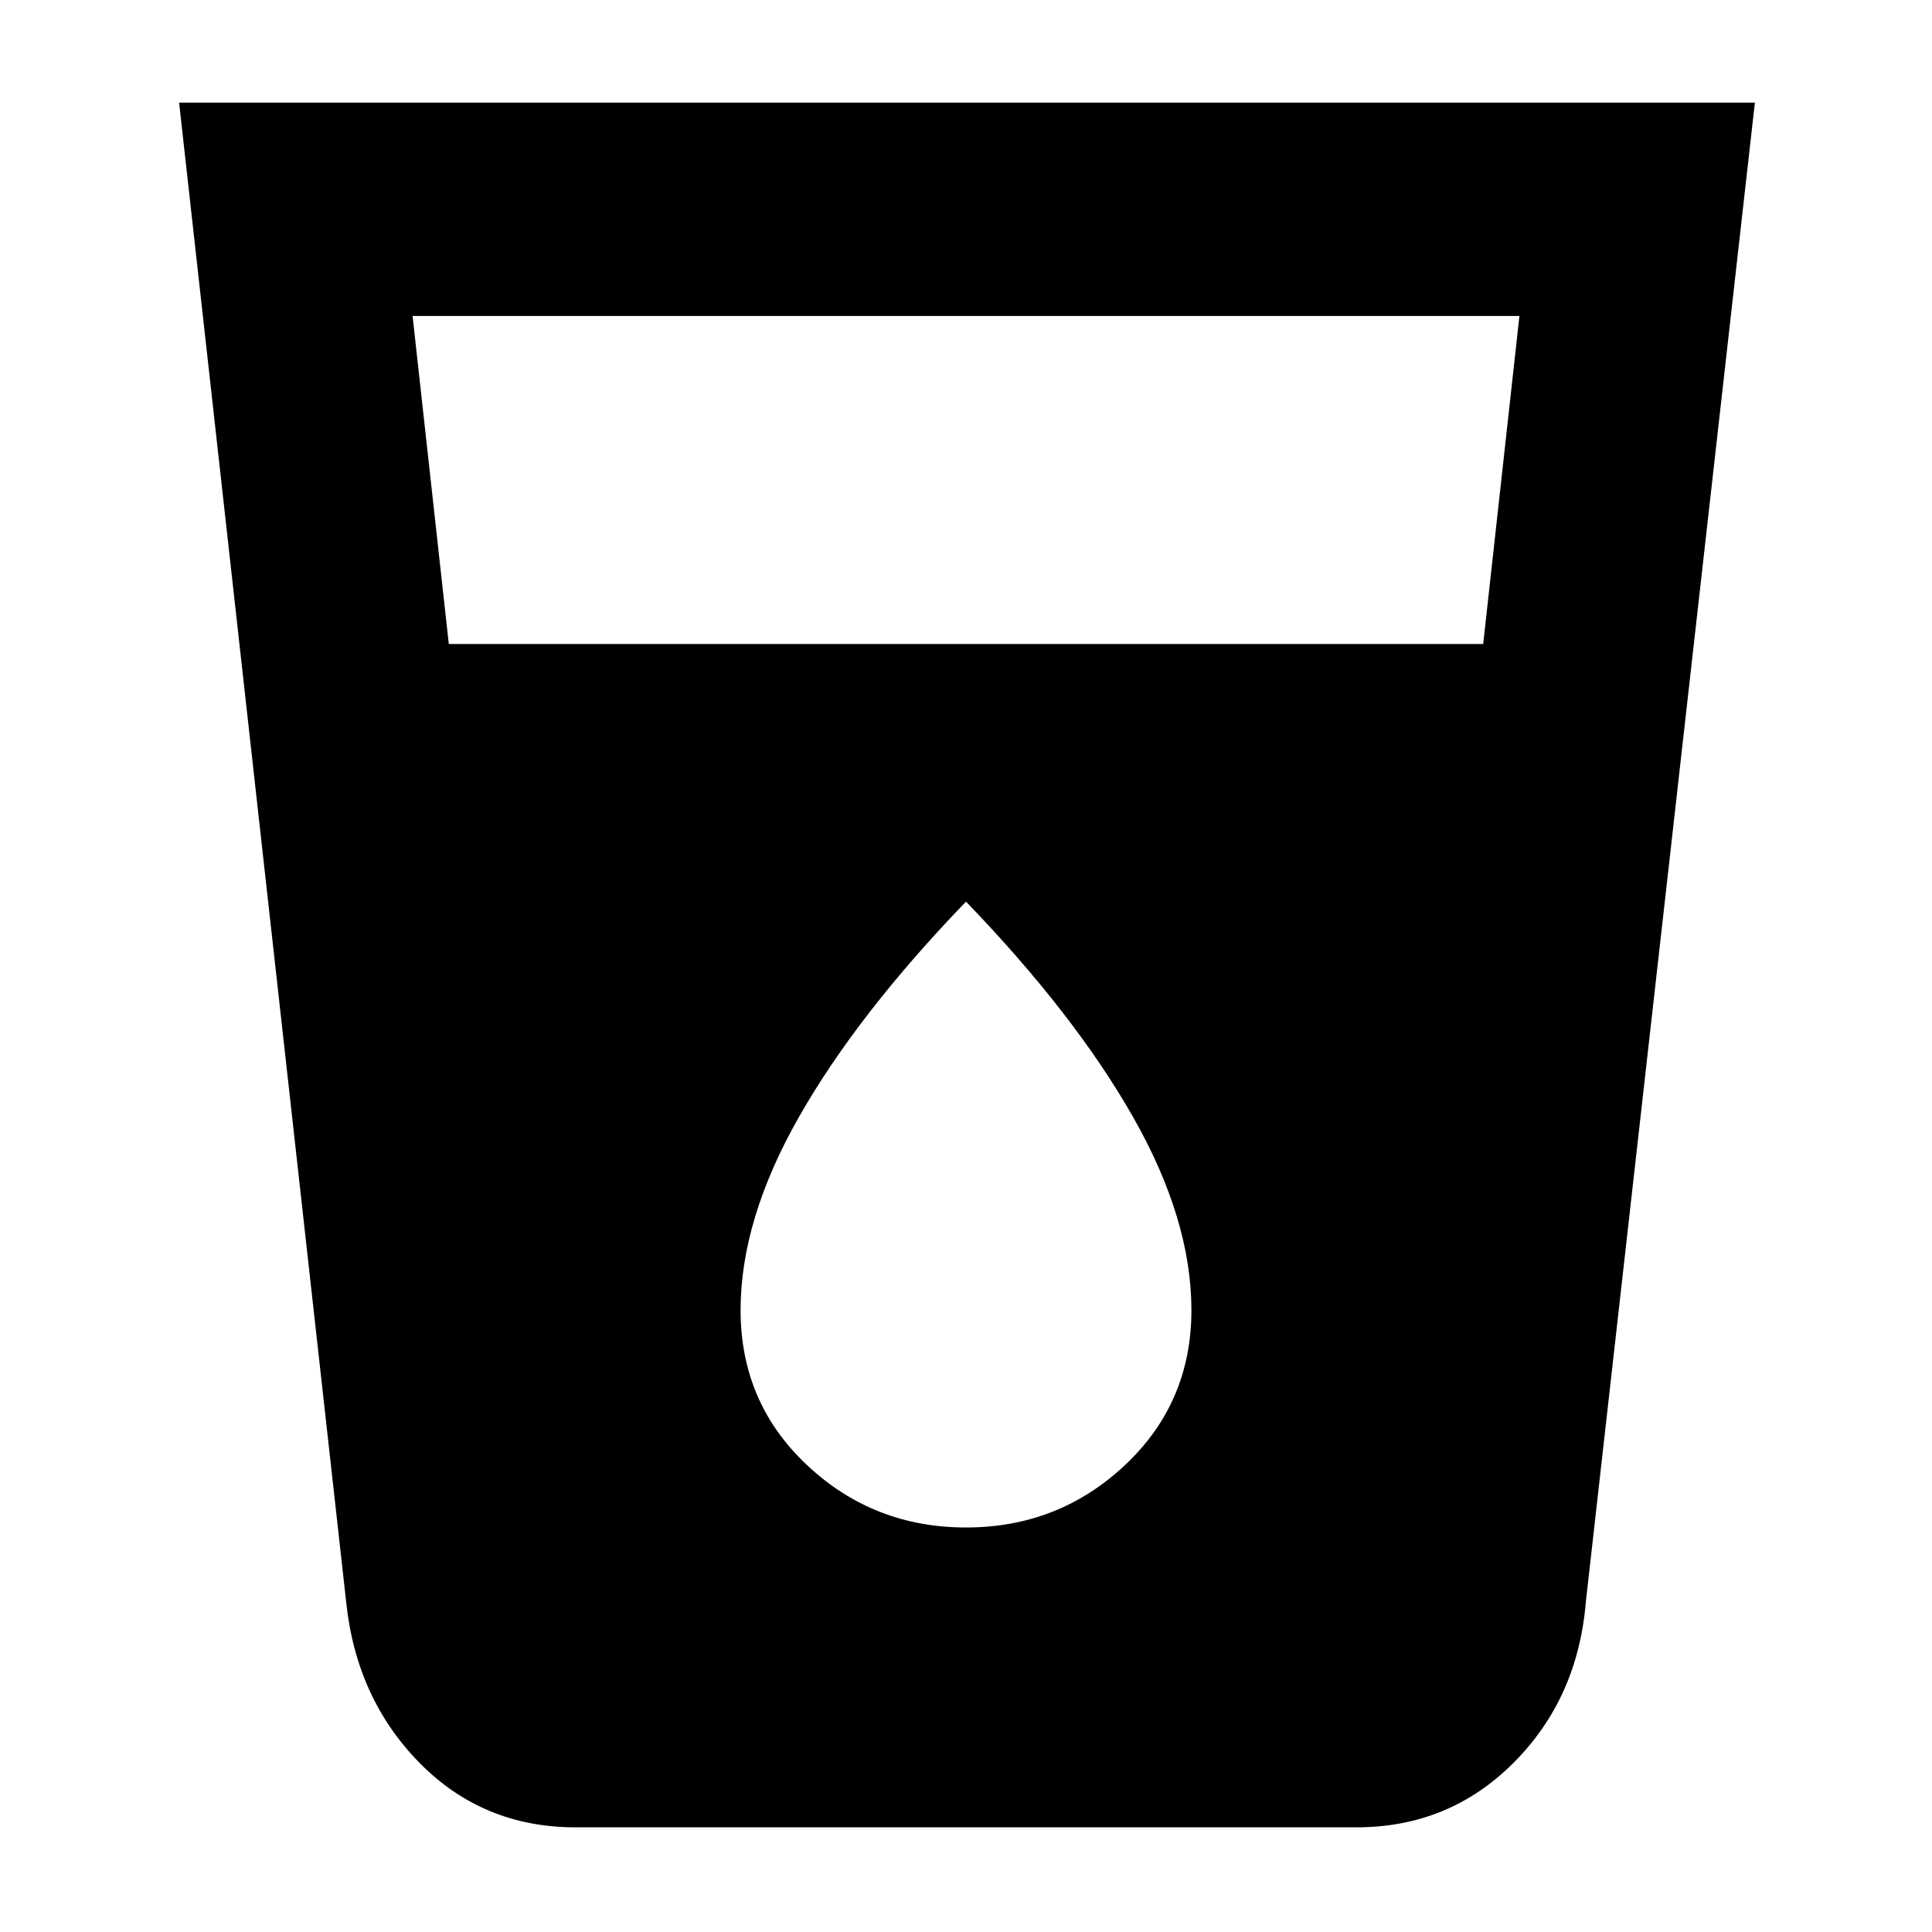<svg xmlns="http://www.w3.org/2000/svg" height="40" width="40"><path d="M11.917 37.833q-1.917 0-3.229-1.333-1.313-1.333-1.521-3.333L3.708 2.125h32.625l-3.5 31.042q-.166 2-1.5 3.333-1.333 1.333-3.25 1.333Zm-2.625-24.5h21.416l.75-6.791H8.542ZM20 31.625q1.917 0 3.292-1.292 1.375-1.291 1.375-3.208 0-1.875-1.209-4Q22.25 21 20 18.667 17.75 21 16.542 23.125q-1.209 2.125-1.209 4 0 1.917 1.375 3.208 1.375 1.292 3.292 1.292Z"/></svg>